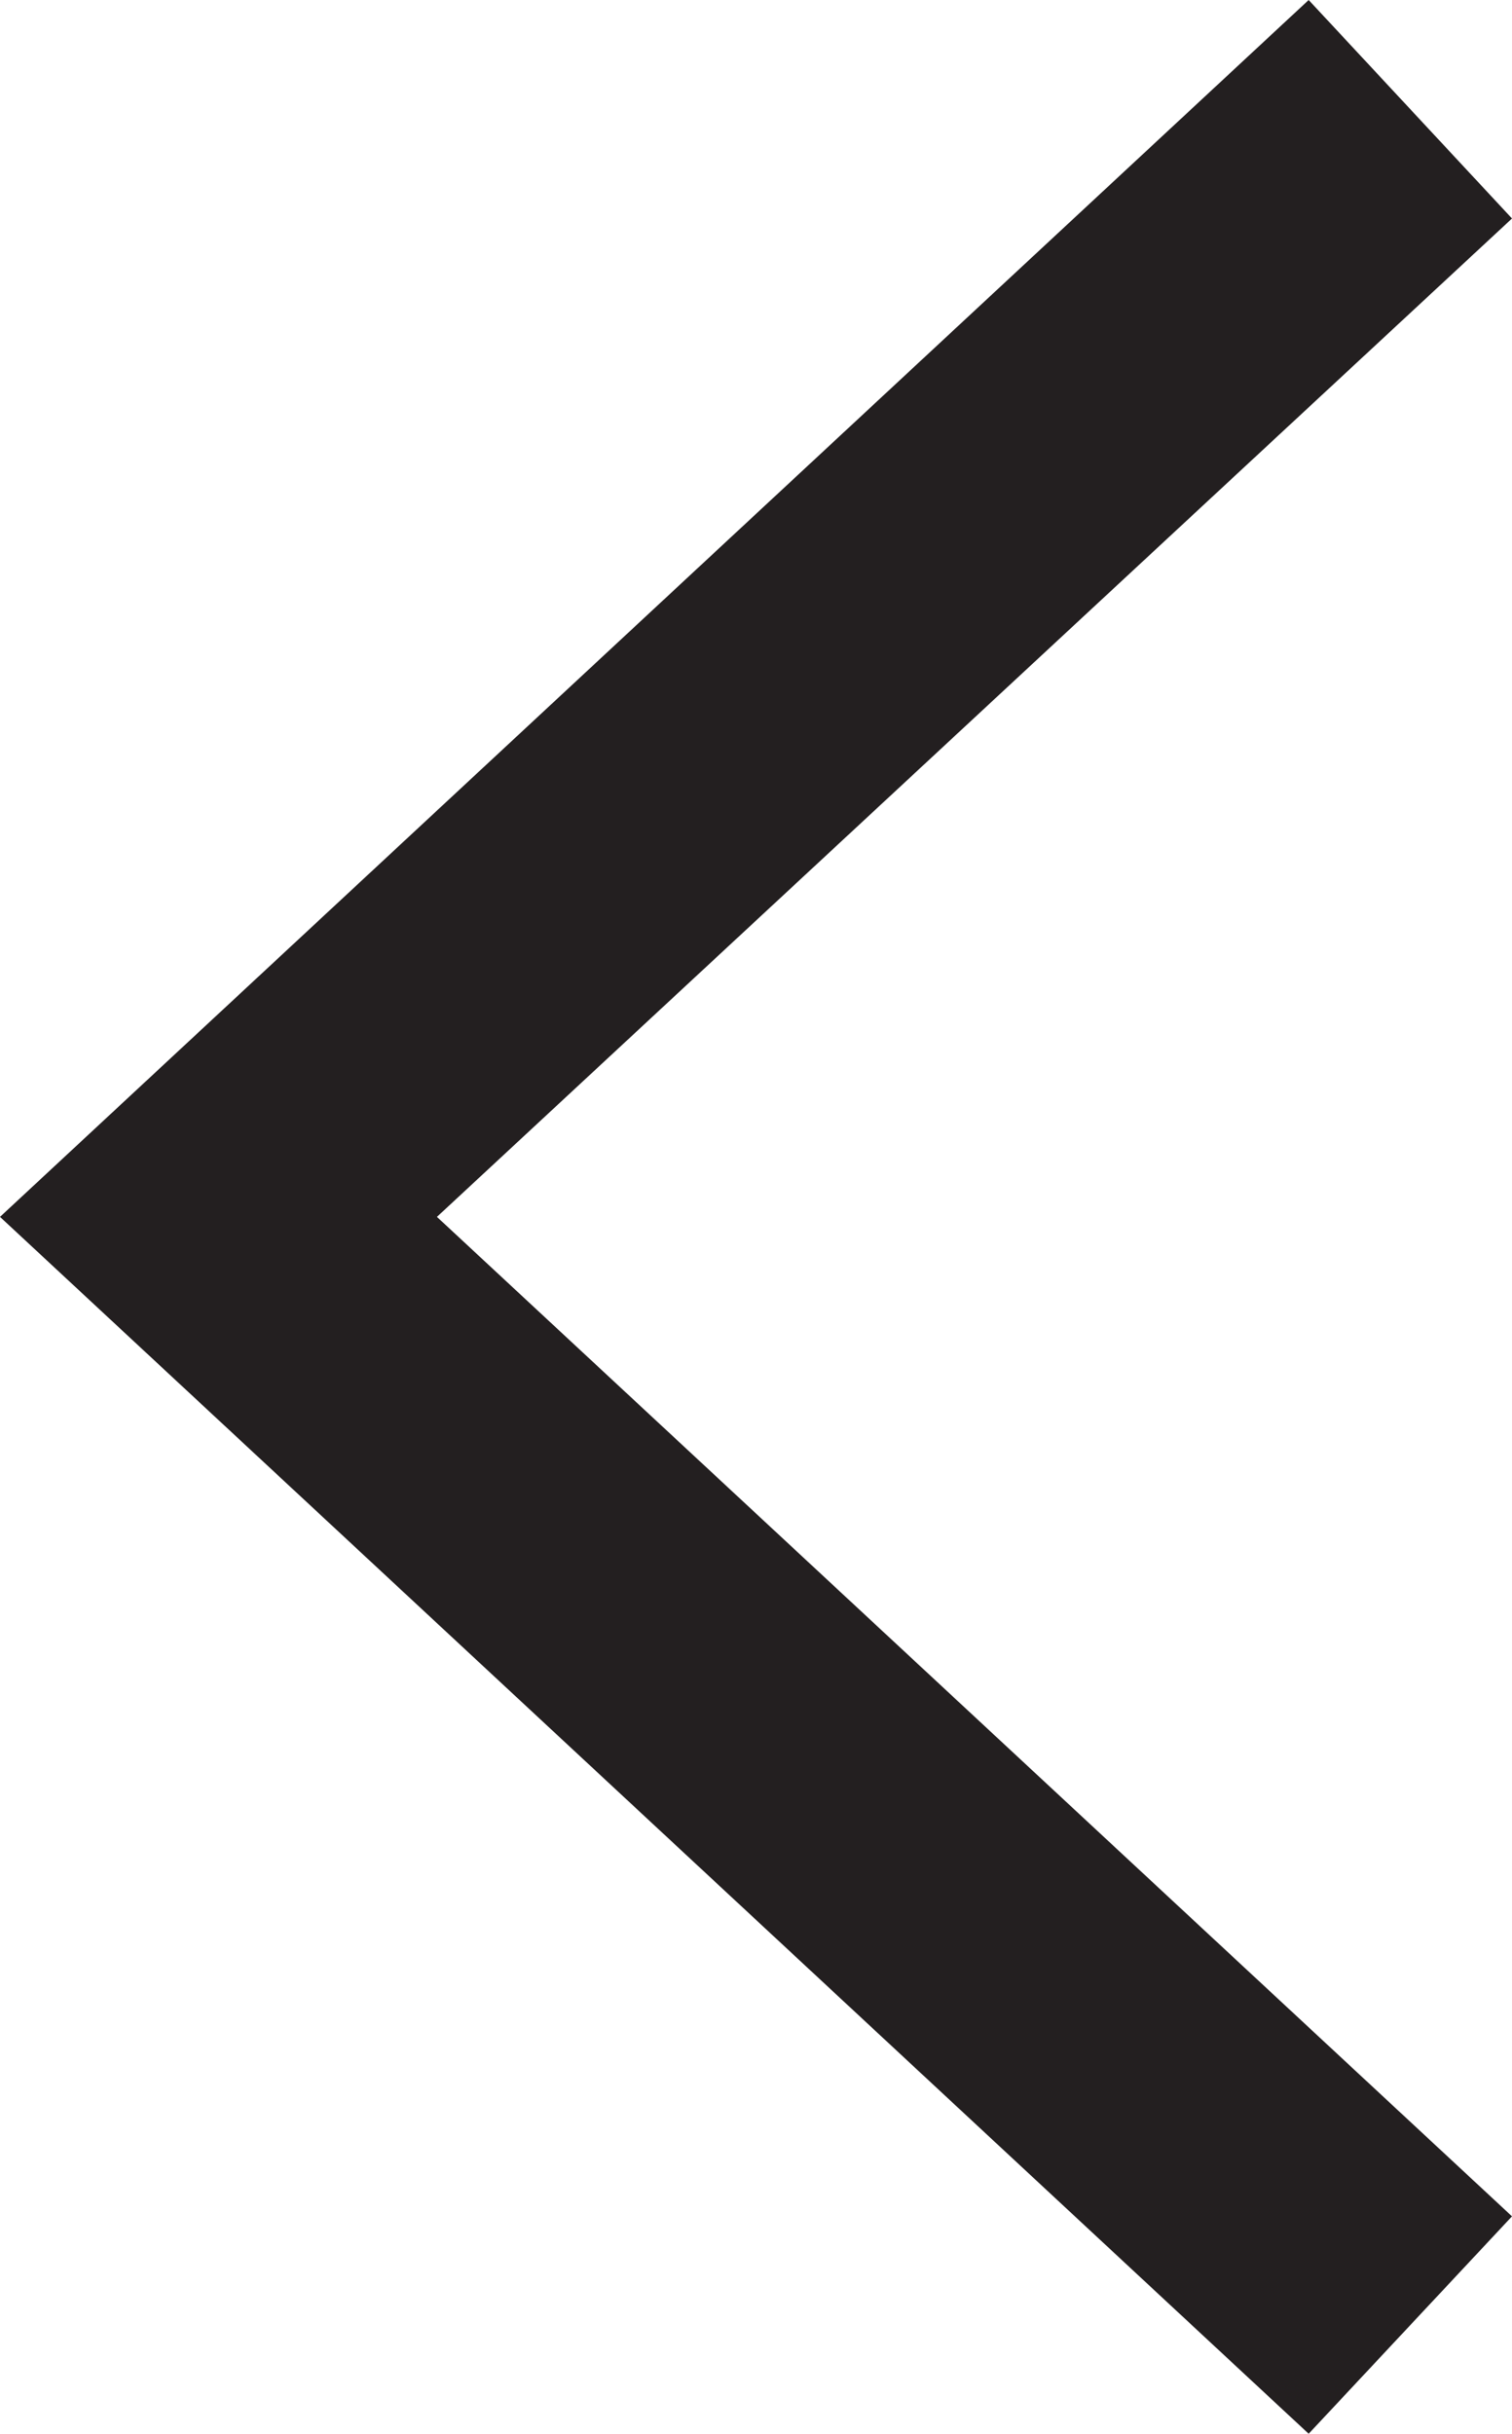 <svg xmlns="http://www.w3.org/2000/svg" viewBox="0 0 13.98 22.5">
    <defs>
        <style>.cls-1{fill:#231F20;}</style>
    </defs>
    <title>prev-hover</title>
    <g id="Layer_2" data-name="Layer 2">
        <g id="Layer_1-2" data-name="Layer 1">
            <polygon class="cls-1" points="12.1 22.5 13.98 20.49 4.04 11.25 13.98 2.02 12.1 0 0 11.25 12.1 22.5"/>
        </g>
    </g>
</svg>